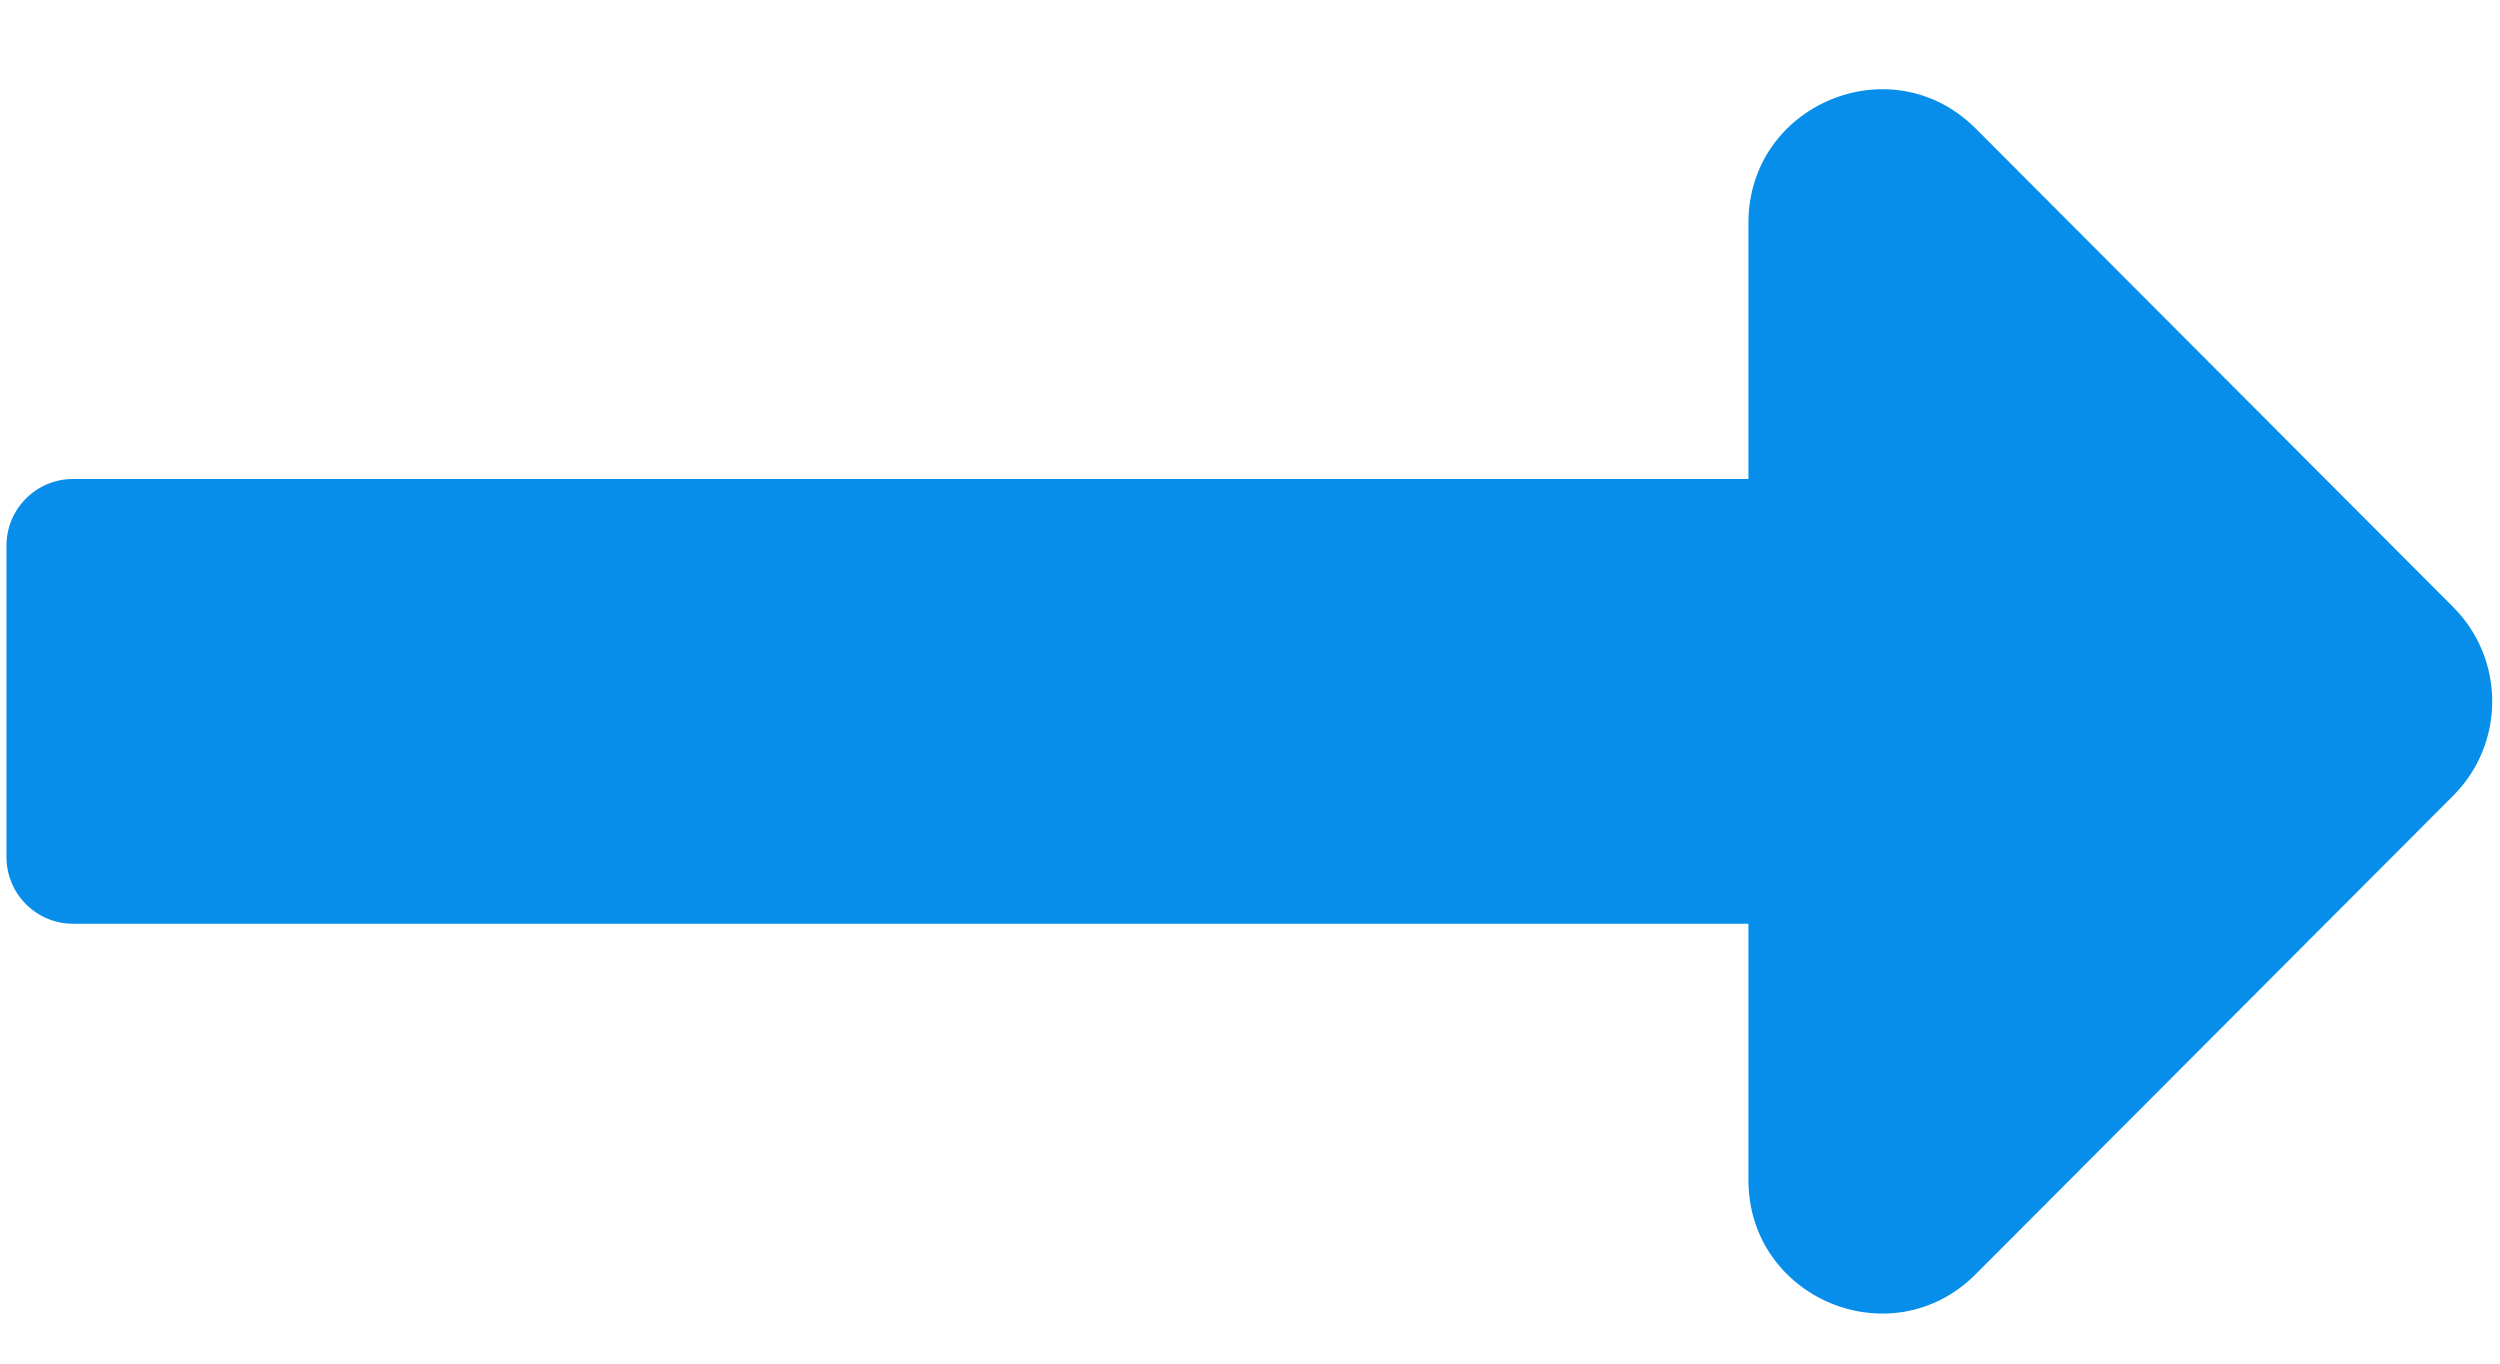 <svg width="22" height="12" viewBox="0 0 22 12" fill="none" xmlns="http://www.w3.org/2000/svg">
<path d="M15.386 4.215H0.643C0.319 4.215 0.057 4.478 0.057 4.802V7.542C0.057 7.866 0.319 8.129 0.643 8.129H15.386V10.383C15.386 11.429 16.648 11.953 17.386 11.213L21.588 7.002C22.046 6.544 22.046 5.8 21.588 5.342L17.386 1.131C16.648 0.392 15.386 0.916 15.386 1.962V4.215Z" fill="#068EEA"/>
</svg>
